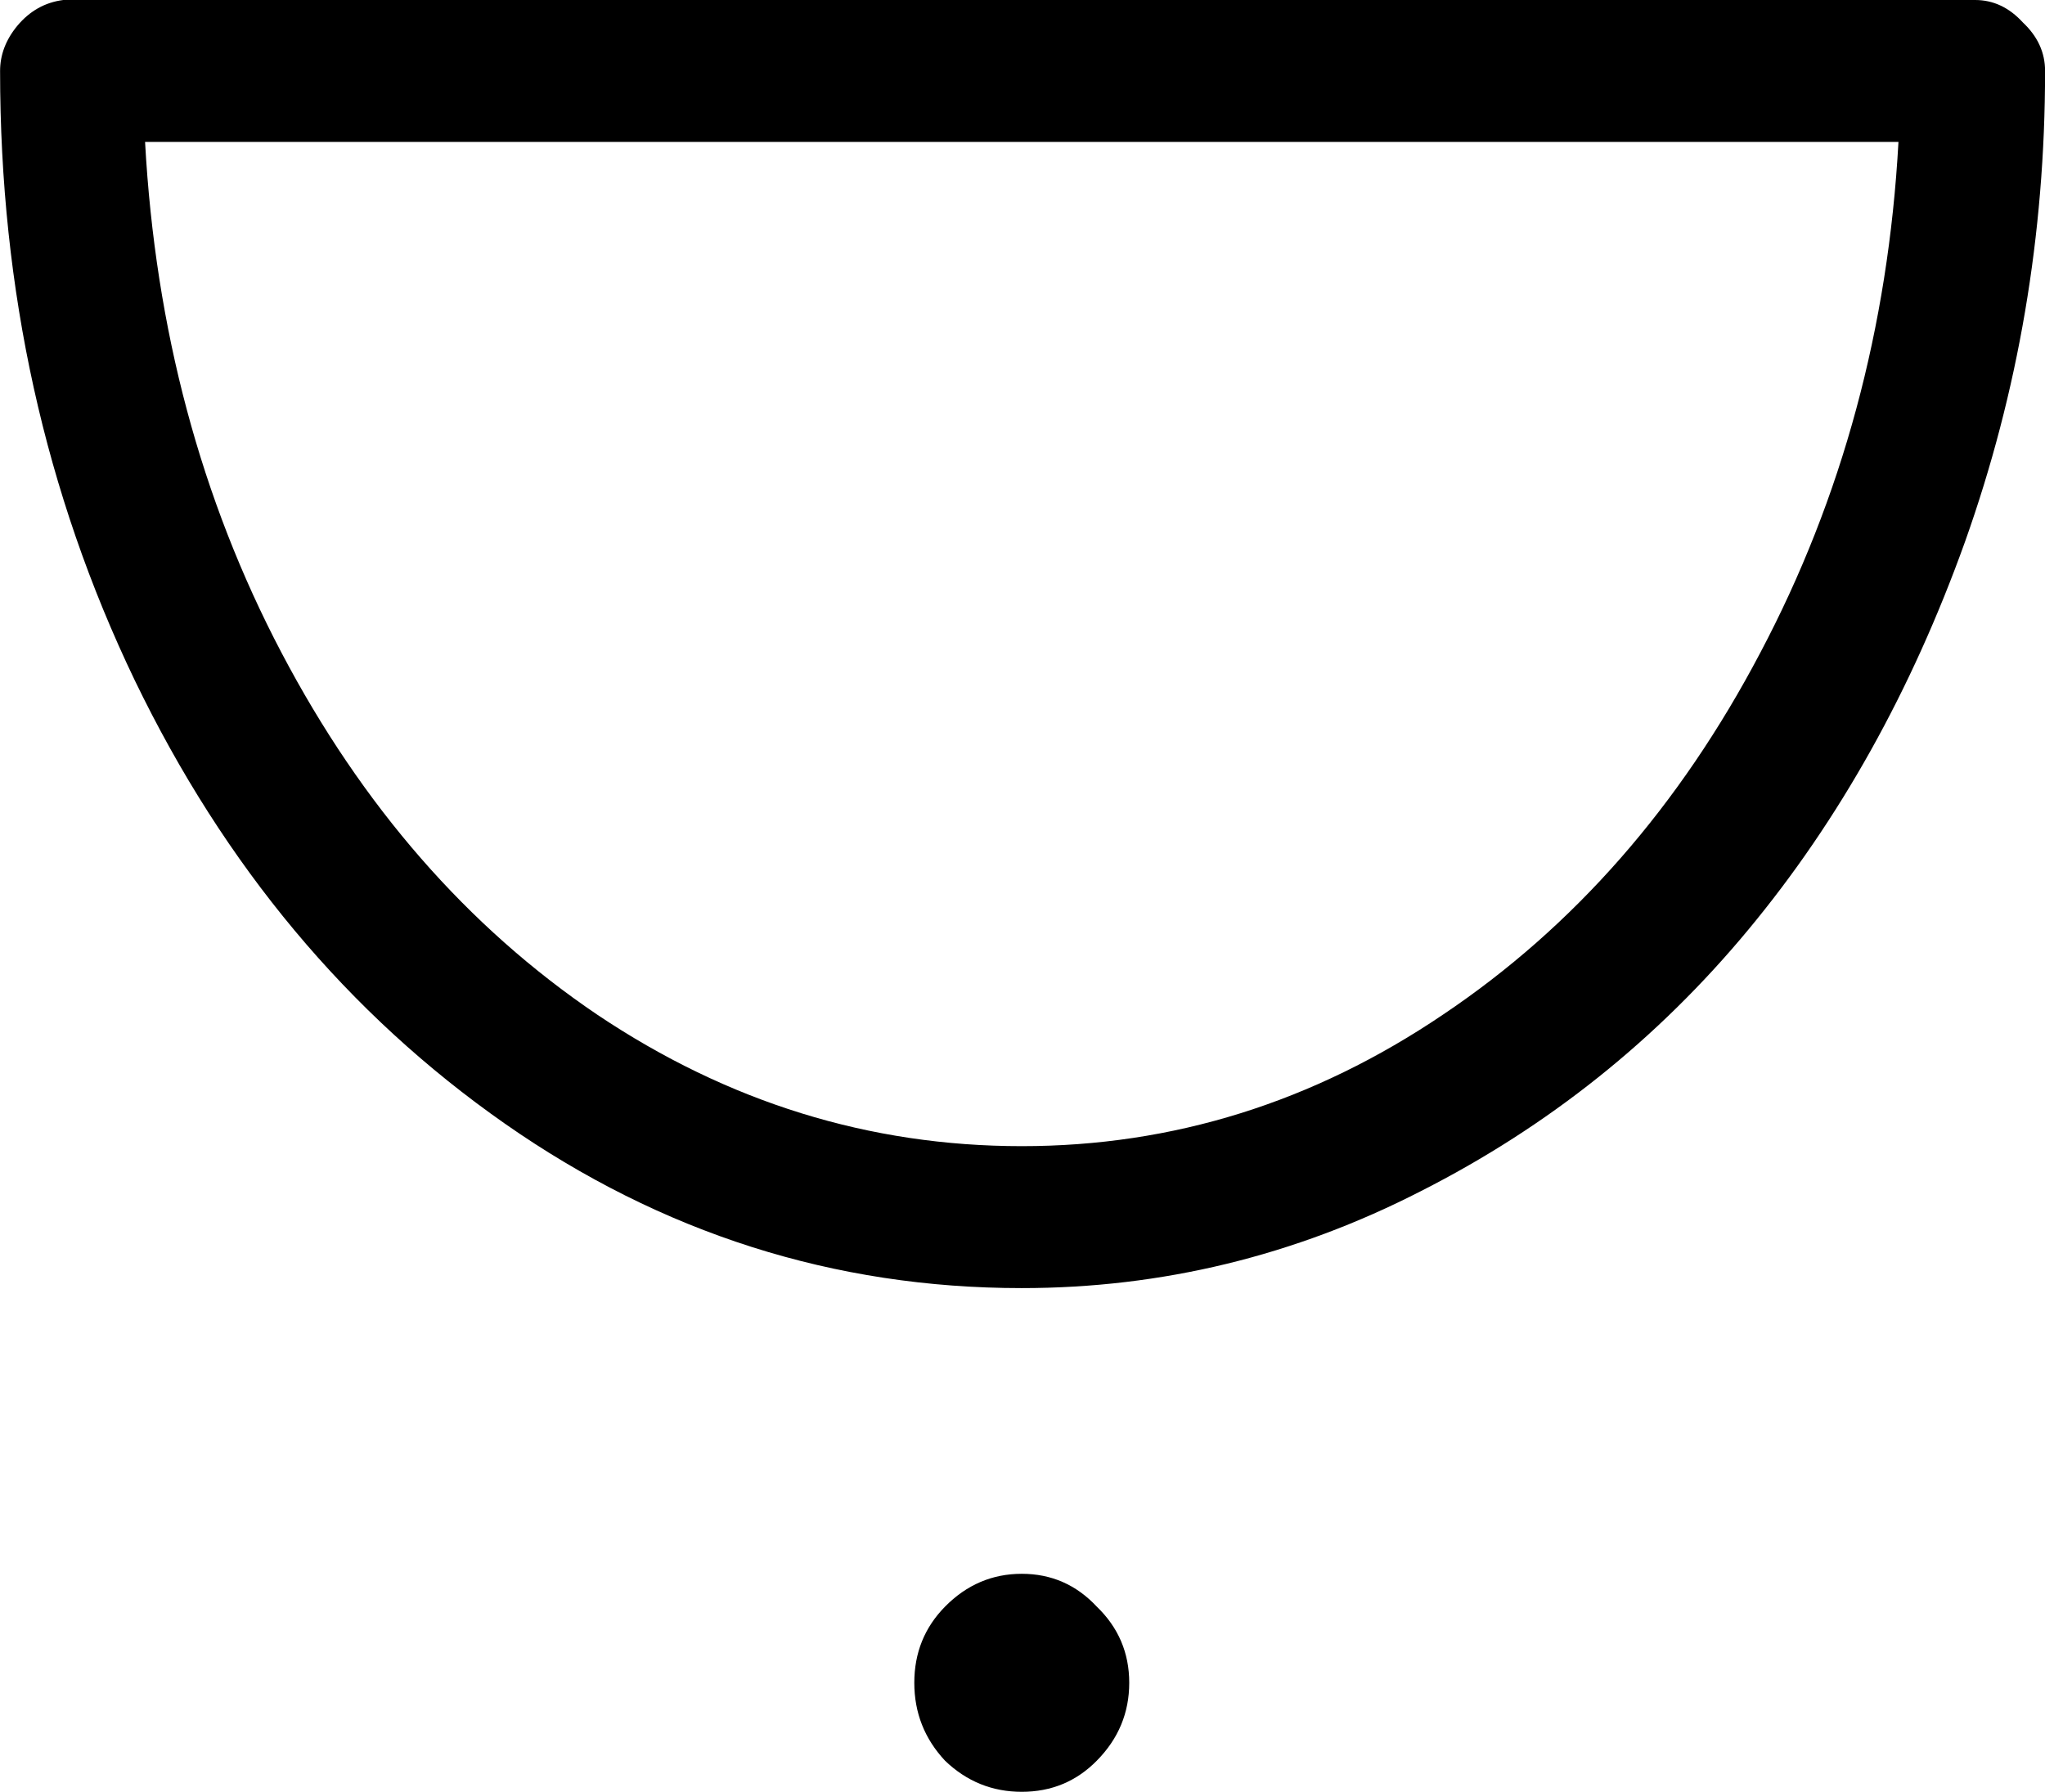 <?xml version="1.0" encoding="UTF-8" standalone="no"?>
<!-- Created with Inkscape (http://www.inkscape.org/) -->

<svg
   xmlns:dc="http://purl.org/dc/elements/1.1/"
   xmlns:cc="http://creativecommons.org/ns#"
   xmlns:rdf="http://www.w3.org/1999/02/22-rdf-syntax-ns#"
   xmlns:svg="http://www.w3.org/2000/svg"
   xmlns="http://www.w3.org/2000/svg"
   xmlns:sodipodi="http://sodipodi.sourceforge.net/DTD/sodipodi-0.dtd"
   xmlns:inkscape="http://www.inkscape.org/namespaces/inkscape"
   width="23.711"
   height="20.779"
   id="svg2"
   version="1.1"
   inkscape:version="0.48.4 r9939"
   sodipodi:docname="toki.svg">
  <defs
     id="defs4" />
  <sodipodi:namedview
     id="base"
     pagecolor="#ffffff"
     bordercolor="#666666"
     borderopacity="1.0"
     inkscape:pageopacity="0.0"
     inkscape:pageshadow="2"
     inkscape:zoom="1.0984277"
     inkscape:cx="-254.40294"
     inkscape:cy="-100.00395"
     inkscape:document-units="px"
     inkscape:current-layer="layer1"
     showgrid="false"
     inkscape:window-width="1596"
     inkscape:window-height="861"
     inkscape:window-x="0"
     inkscape:window-y="18"
     inkscape:window-maximized="0"
     fit-margin-top="0"
     fit-margin-left="0"
     fit-margin-right="0"
     fit-margin-bottom="0" />
  <g
     inkscape:label="Layer 1"
     inkscape:groupmode="layer"
     id="layer1"
     transform="translate(-288.134,-969.834)">
    <path
       style="font-size:40px;font-style:normal;font-weight:normal;line-height:125%;letter-spacing:0px;word-spacing:0px;fill:#000000;fill-opacity:1;stroke:none;font-family:Sans"
       inkscape:connector-curvature="0"
       id="path3280"
       d="m 288.866,969.834 0.079,0 22.09,0 c 0.211,2e-5 0.395,0.087 0.554,0.261 0.171,0.161 0.257,0.348 0.257,0.562 -3e-5,1.901 -0.31,3.721 -0.929,5.461 -0.62,1.727 -1.457,3.226 -2.512,4.497 -1.055,1.272 -2.32,2.282 -3.797,3.032 -1.463,0.75 -3.006,1.124 -4.628,1.124 -2.175,1e-5 -4.173,-0.636 -5.992,-1.907 -1.819,-1.272 -3.25,-2.985 -4.291,-5.14 -1.042,-2.168 -1.562,-4.524 -1.562,-7.067 -1e-5,-0.187 0.066,-0.361 0.198,-0.522 0.145,-0.174 0.323,-0.274 0.534,-0.301 m 0.949,1.646 c 0.119,2.168 0.646,4.143 1.582,5.923 0.936,1.78 2.156,3.179 3.659,4.196 1.516,1.017 3.158,1.526 4.924,1.526 1.753,2e-5 3.382,-0.509 4.885,-1.526 1.516,-1.017 2.742,-2.416 3.678,-4.196 0.949,-1.794 1.483,-3.768 1.602,-5.923 l -20.33,0 m 9.275,16.985 c 0.25,-0.254 0.547,-0.381 0.89,-0.381 0.343,10e-6 0.633,0.127 0.87,0.381 0.25,0.241 0.376,0.535 0.376,0.883 -2e-5,0.348 -0.125,0.649 -0.376,0.903 -0.237,0.241 -0.527,0.361 -0.87,0.361 -0.343,10e-6 -0.639,-0.12 -0.89,-0.361 -0.237,-0.254 -0.356,-0.555 -0.356,-0.903 -2e-5,-0.348 0.119,-0.642 0.356,-0.883" />
  </g>
</svg>
